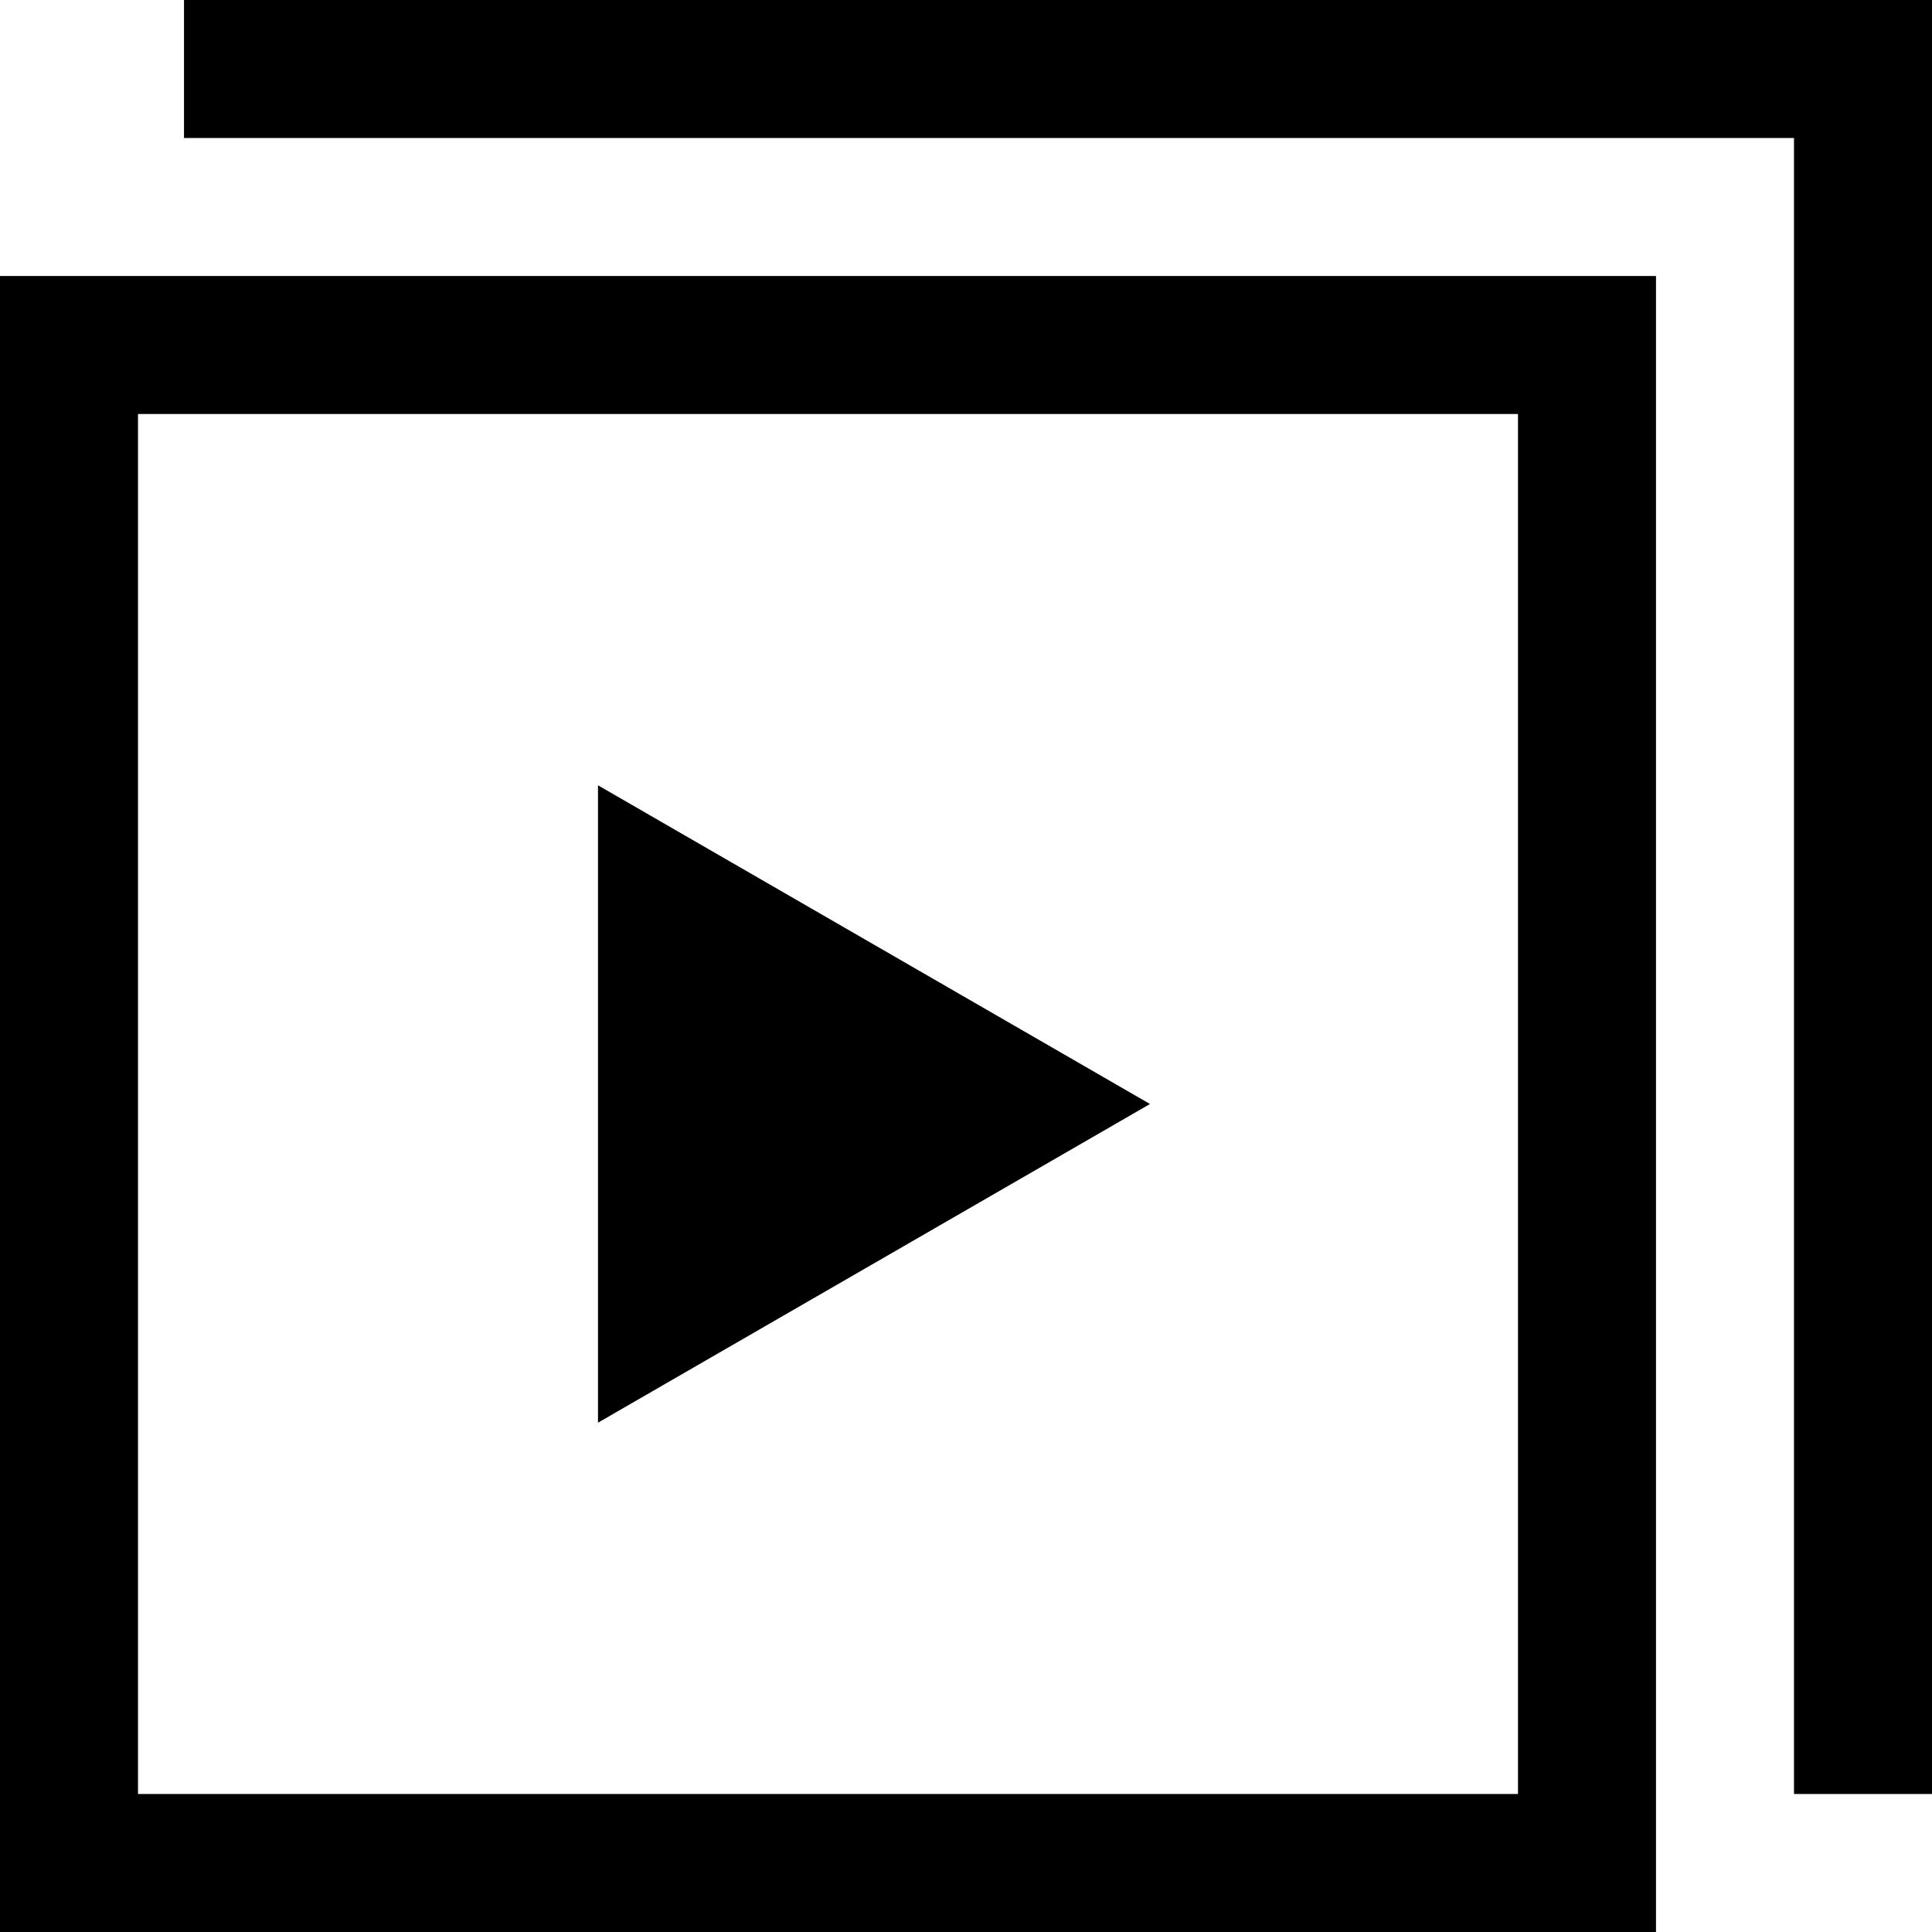 <svg xmlns="http://www.w3.org/2000/svg" width="42" height="42" viewBox="0 0 42 42">
  <path d="M25 24l-12 6.928V17.072L25 24z"/>
  <path fill-rule="evenodd" d="M33 9H3v30h30V9zM0 6v36h36V6H0z" clip-rule="evenodd"/>
  <path d="M4 0h38v3H4V0z"/>
  <path d="M39 0h3v39h-3V0z"/>
</svg>
